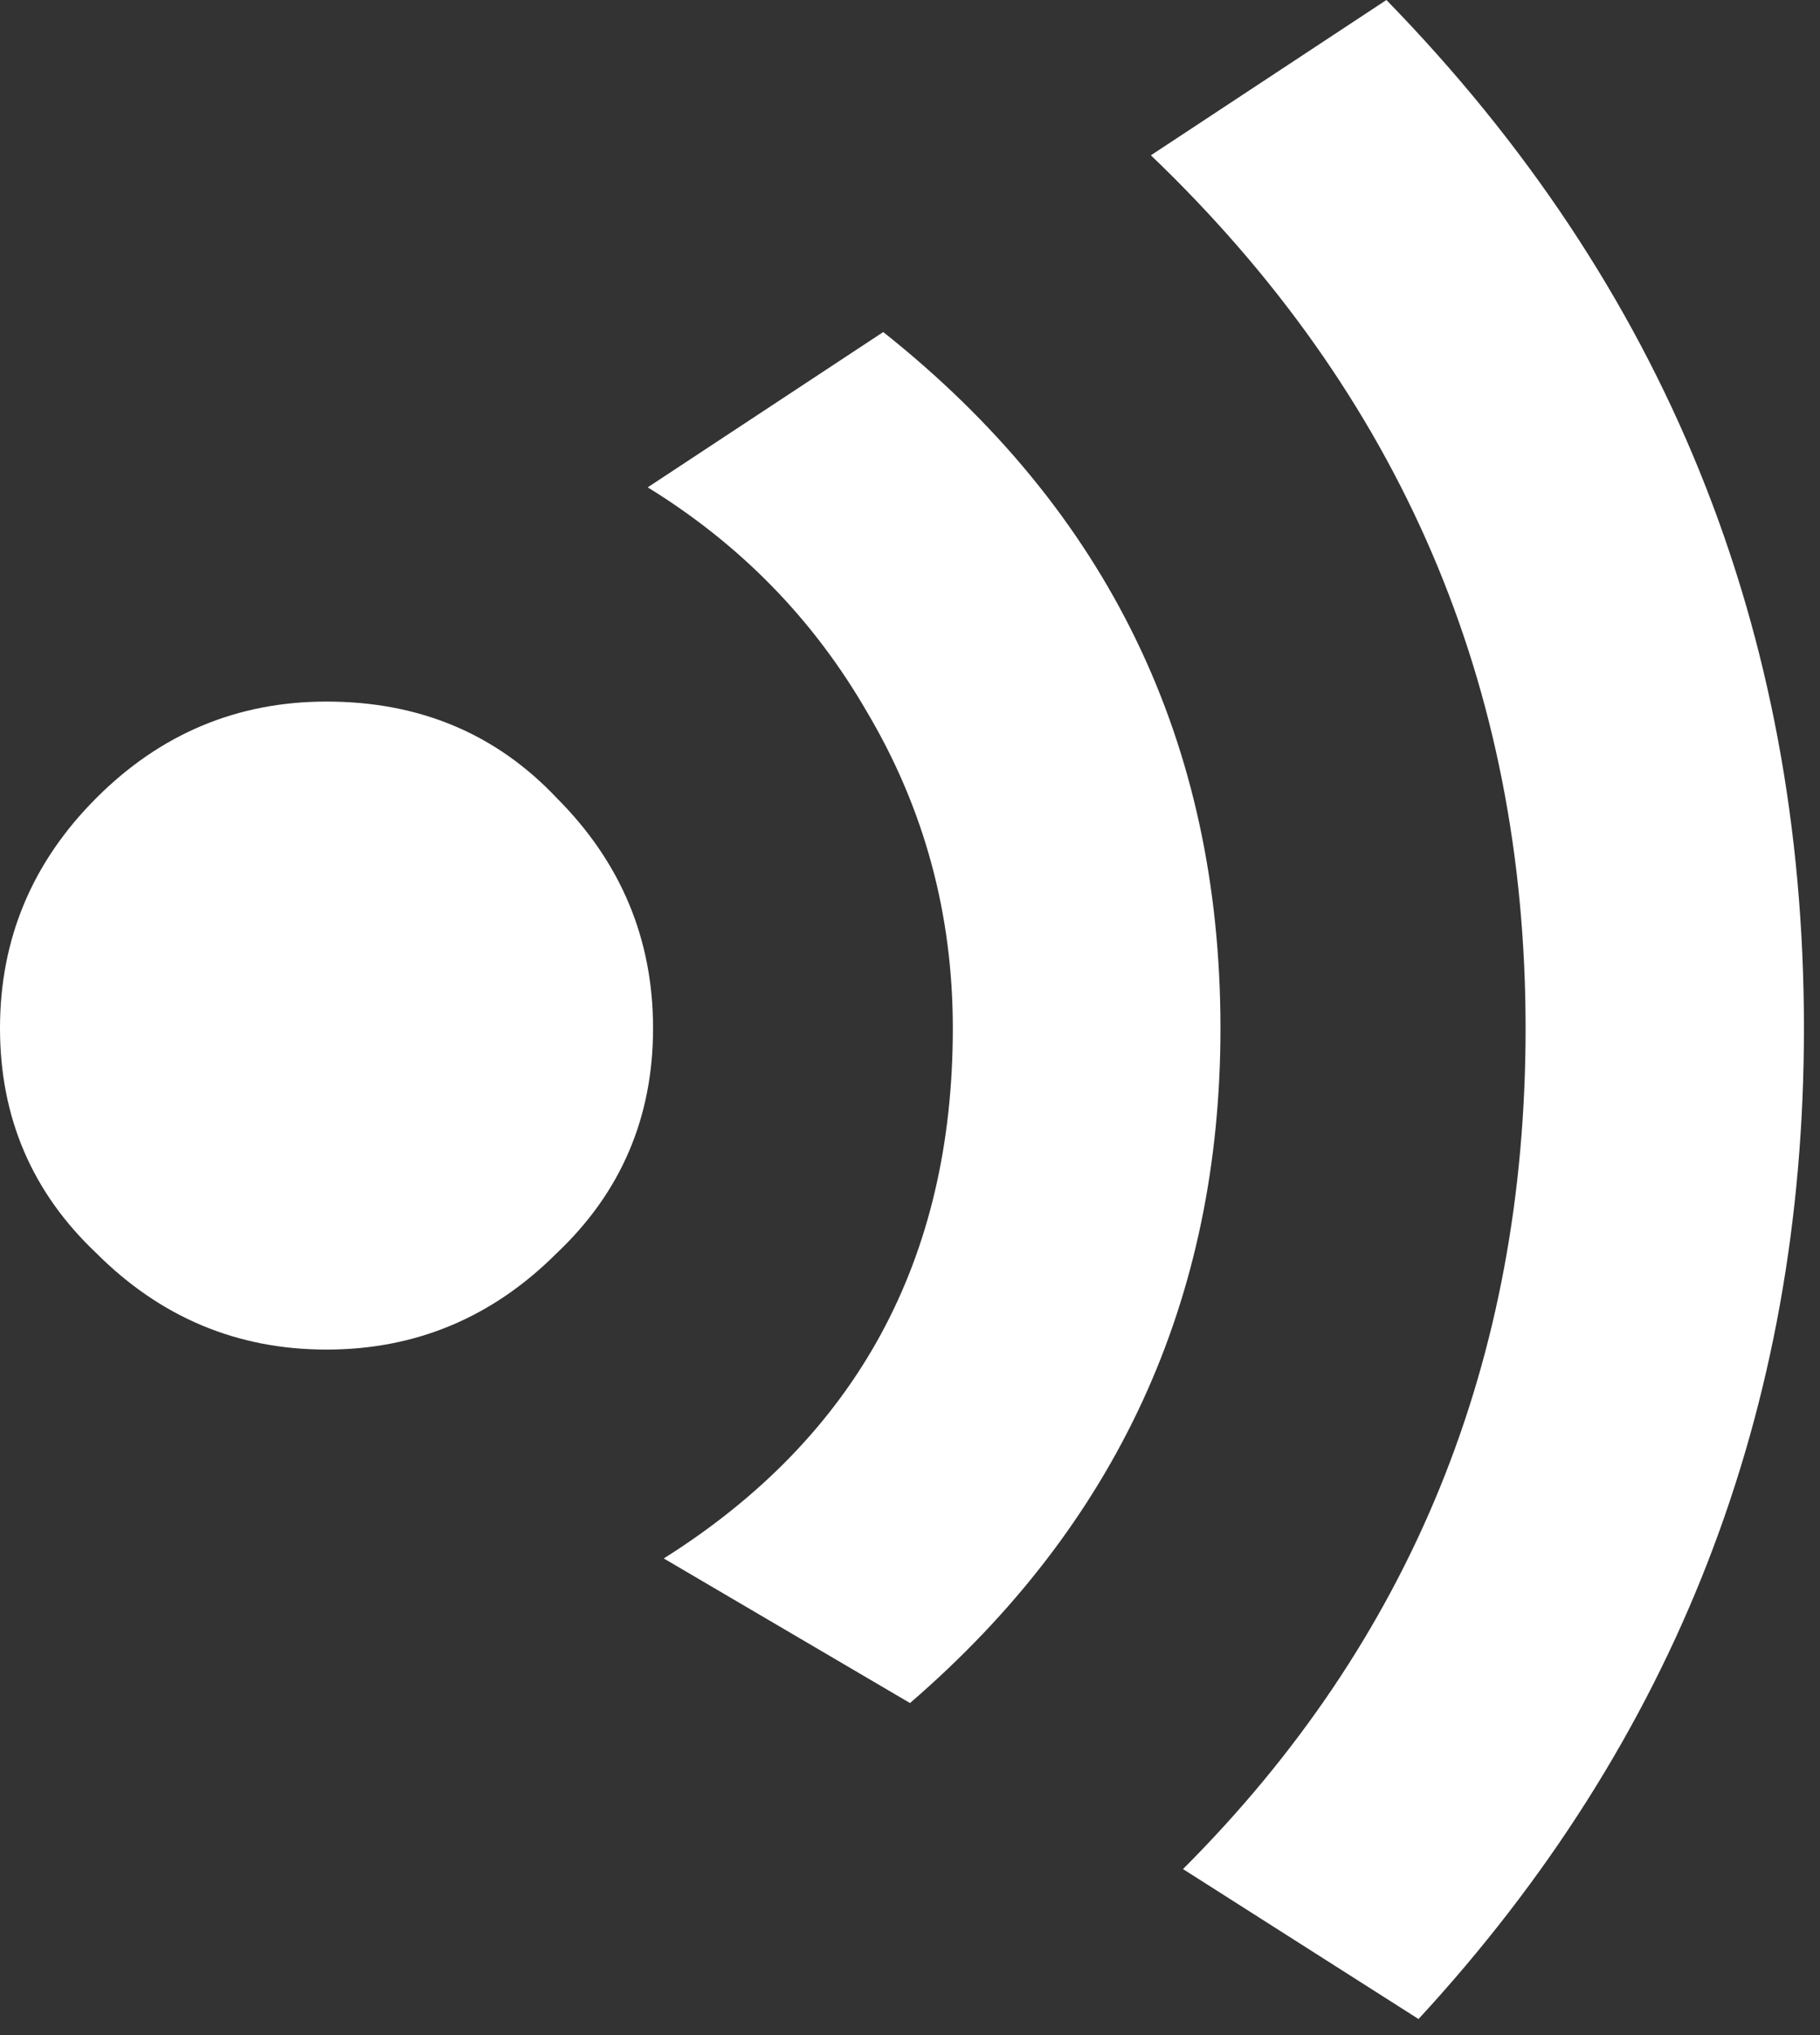 <?xml version="1.0" encoding="utf-8"?>
<svg version="1.1" id="Layer_1"
xmlns="http://www.w3.org/2000/svg"
xmlns:xlink="http://www.w3.org/1999/xlink"
xmlns:author="http://www.sothink.com"
width="17px" height="19px"
xml:space="preserve">
<rect width="100%" height="100%" fill="#333333" stroke="none"/>
<g id="1804" transform="matrix(1, 0, 0, 1, 8.4, 9.4)">
<path style="fill:#FFFFFF;fill-opacity:1" d="M-3.2,-1.95Q-2.3 -1.05 -2.3 0.2Q-2.3 1.45 -3.2 2.3Q-4.1 3.2 -5.35 3.2Q-6.6 3.2 -7.5 2.3Q-8.4 1.45 -8.4 0.2Q-8.4 -1.05 -7.5 -1.95Q-6.6 -2.85 -5.35 -2.85Q-4.05 -2.85 -3.2 -1.95" />
<path style="fill:#FFFFFF;fill-opacity:1" d="M0.1,6.5L-2.2 5.15Q0.5 3.45 0.5 0.2Q0.5 -1.4 -0.3 -2.75Q-1.05 -4.05 -2.35 -4.85L-0.15 -6.3Q3 -3.8 3 0.2Q3 4 0.1 6.5" />
<path style="fill:#FFFFFF;fill-opacity:1" d="M4.55,-9.4Q8.45 -5.4 8.45 0.2Q8.45 5.55 4.85 9.45L2.65 8.05Q5.85 4.85 5.85 0.2Q5.85 -4.6 2.35 -7.95L4.55 -9.4" />
</g>
</svg>
